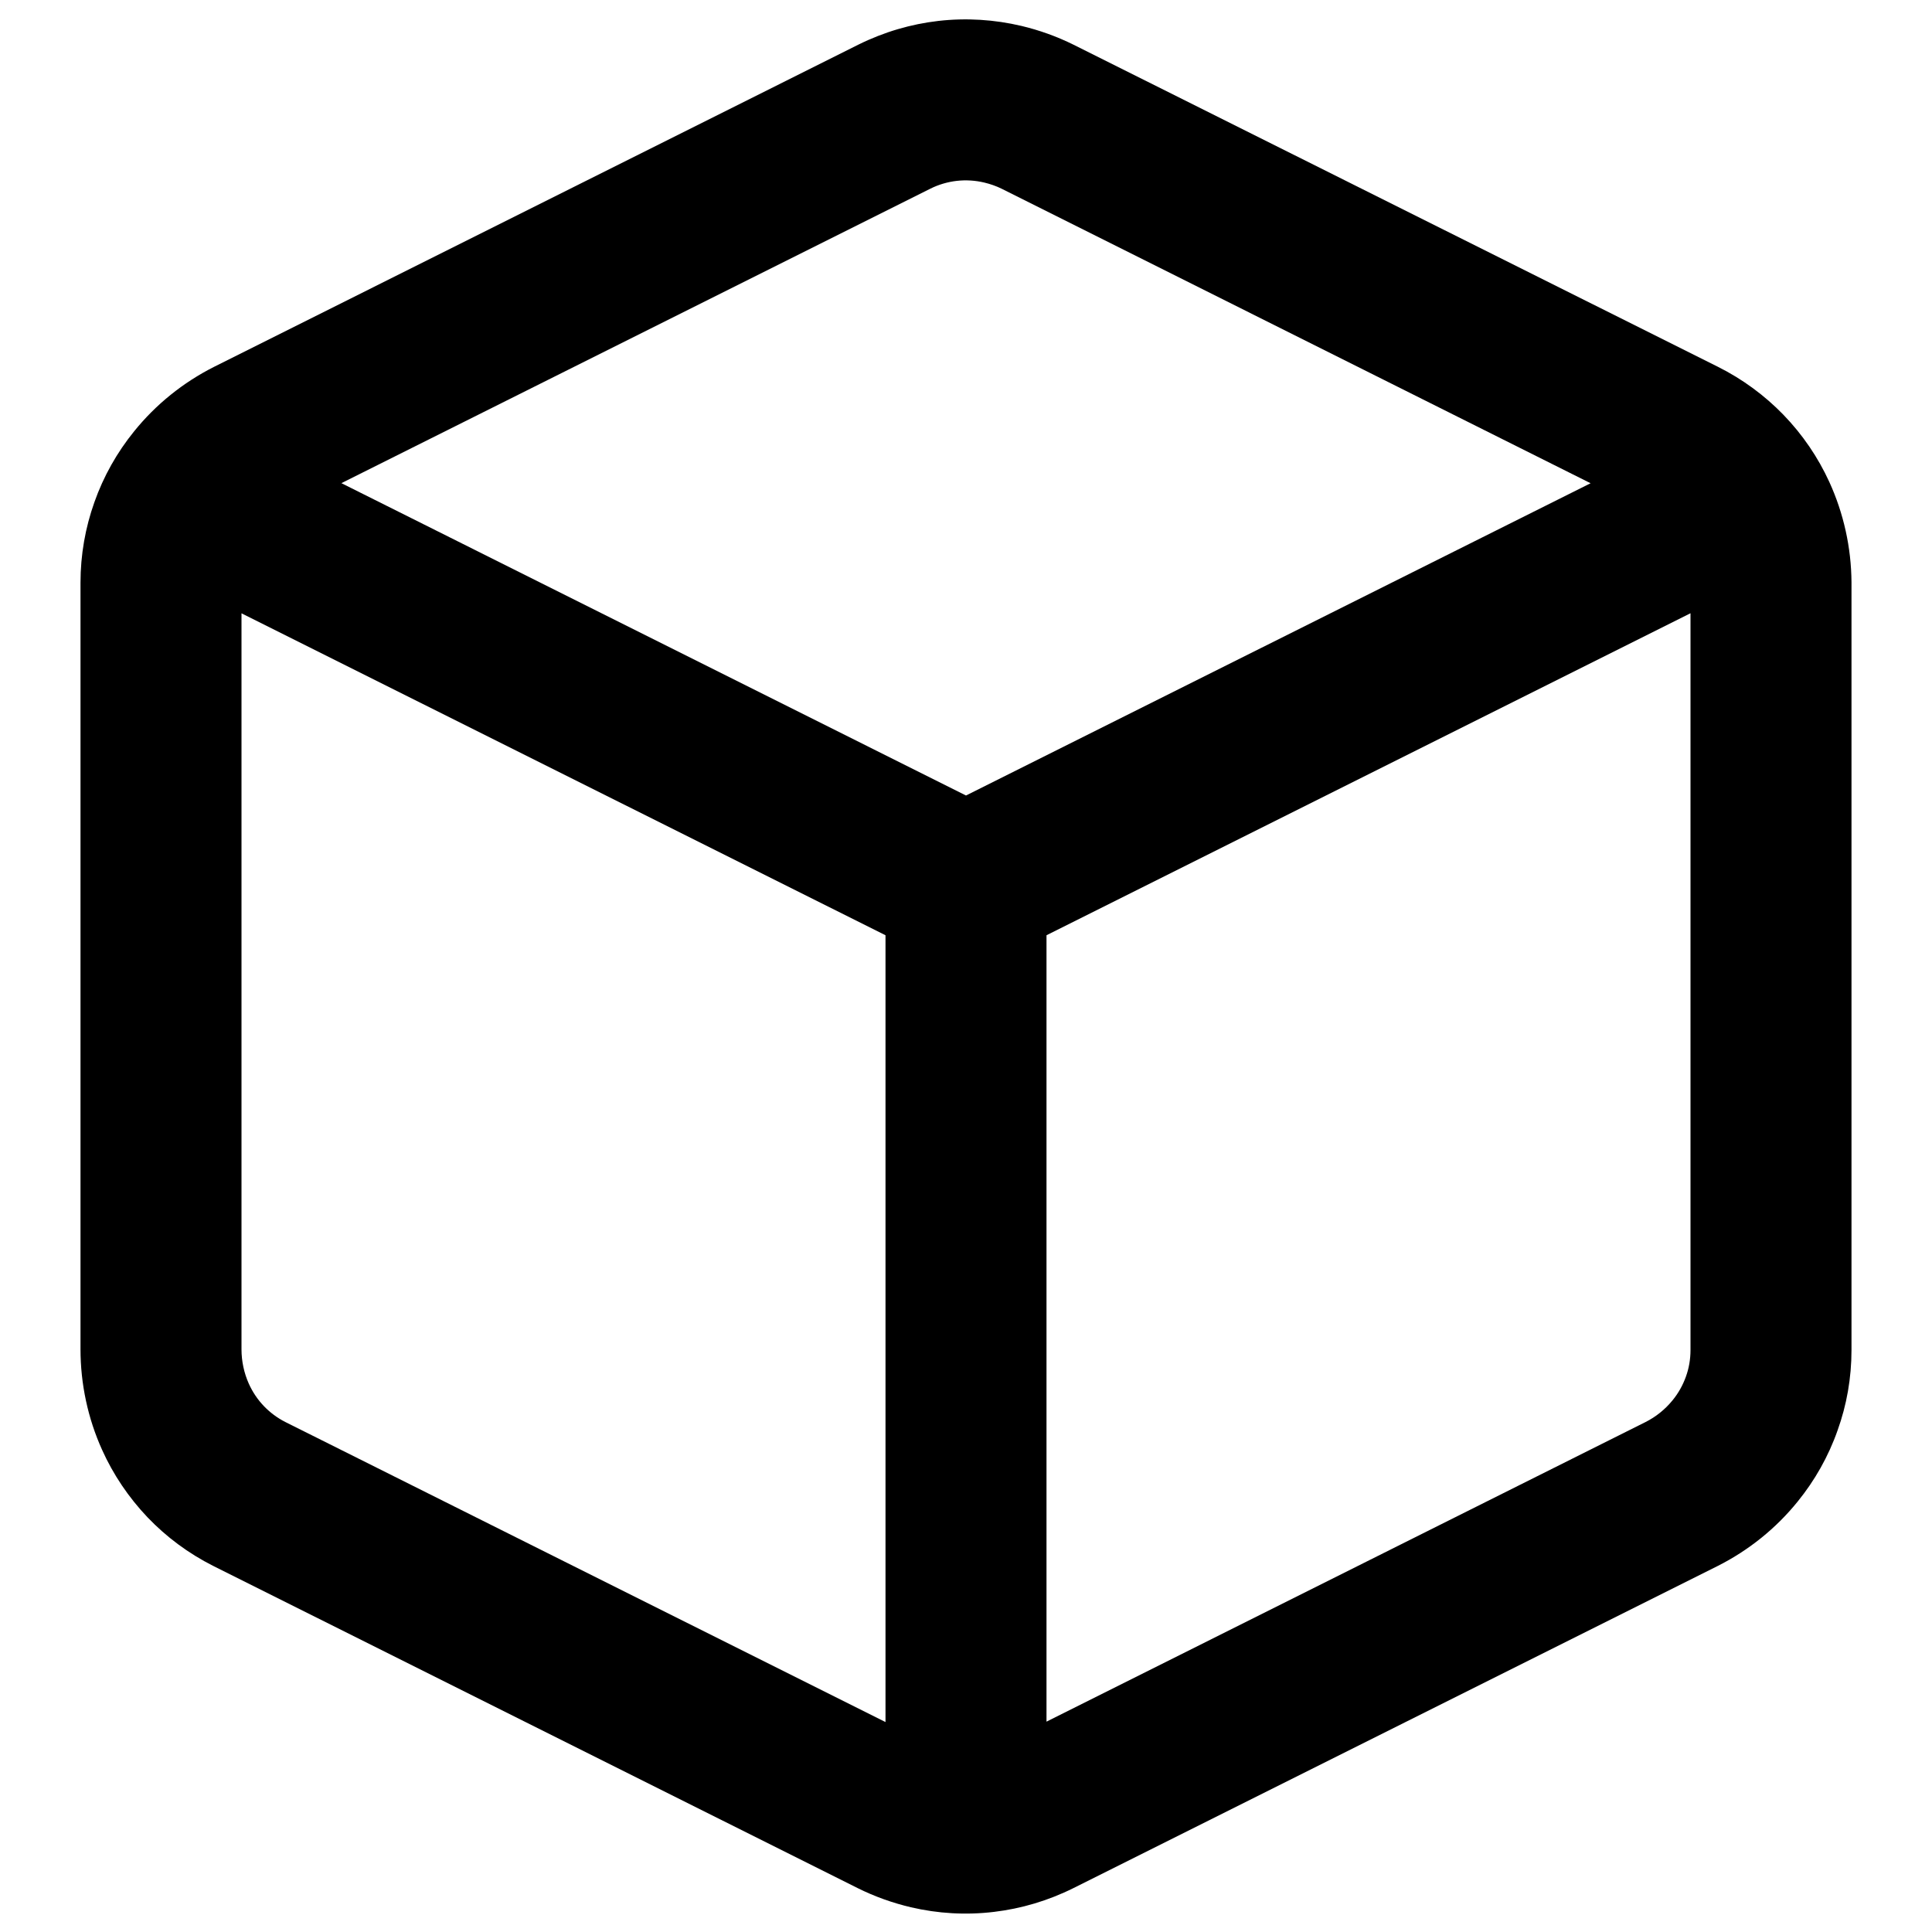 <!-- Generated by IcoMoon.io -->
<svg version="1.1" xmlns="http://www.w3.org/2000/svg" width="24" height="24" viewBox="0 0 24 24">
<title>box</title>
<path d="M13.337 0.556c-0.21-0.104-0.426-0.181-0.648-0.234-0.335-0.079-0.684-0.102-1.033-0.062-0.338 0.039-0.673 0.136-0.994 0.295l-8.003 4.002c-0.386 0.195-0.724 0.468-0.992 0.8-0.212 0.261-0.381 0.559-0.495 0.883-0.112 0.315-0.172 0.651-0.172 1v9.519c0 0.434 0.092 0.861 0.268 1.251 0.138 0.307 0.329 0.591 0.566 0.84 0.231 0.241 0.504 0.446 0.818 0.604l8.003 4.001c0.211 0.105 0.433 0.184 0.662 0.238 0.334 0.078 0.683 0.099 1.031 0.057 0.337-0.040 0.671-0.138 0.988-0.296l8.004-4.002c0.386-0.195 0.724-0.468 0.992-0.8 0.212-0.261 0.381-0.559 0.495-0.883 0.113-0.314 0.173-0.65 0.173-0.999v-9.537c-0.003-0.432-0.098-0.857-0.275-1.245-0.14-0.306-0.332-0.589-0.571-0.836-0.232-0.239-0.507-0.443-0.816-0.597zM19.759 6.003l-7.759 3.879-7.759-3.88 7.316-3.658c0.106-0.053 0.217-0.084 0.327-0.097 0.115-0.013 0.231-0.006 0.344 0.021 0.075 0.018 0.149 0.044 0.214 0.076zM11 11.618v9.774l-7.453-3.726c-0.103-0.052-0.193-0.12-0.268-0.198-0.078-0.081-0.141-0.175-0.188-0.279-0.059-0.132-0.091-0.278-0.091-0.428v-9.142zM13 21.387v-9.769l8-4v9.152c0 0.118-0.020 0.229-0.057 0.331-0.038 0.106-0.093 0.205-0.165 0.293-0.091 0.112-0.206 0.206-0.34 0.273z"></path>
</svg>
